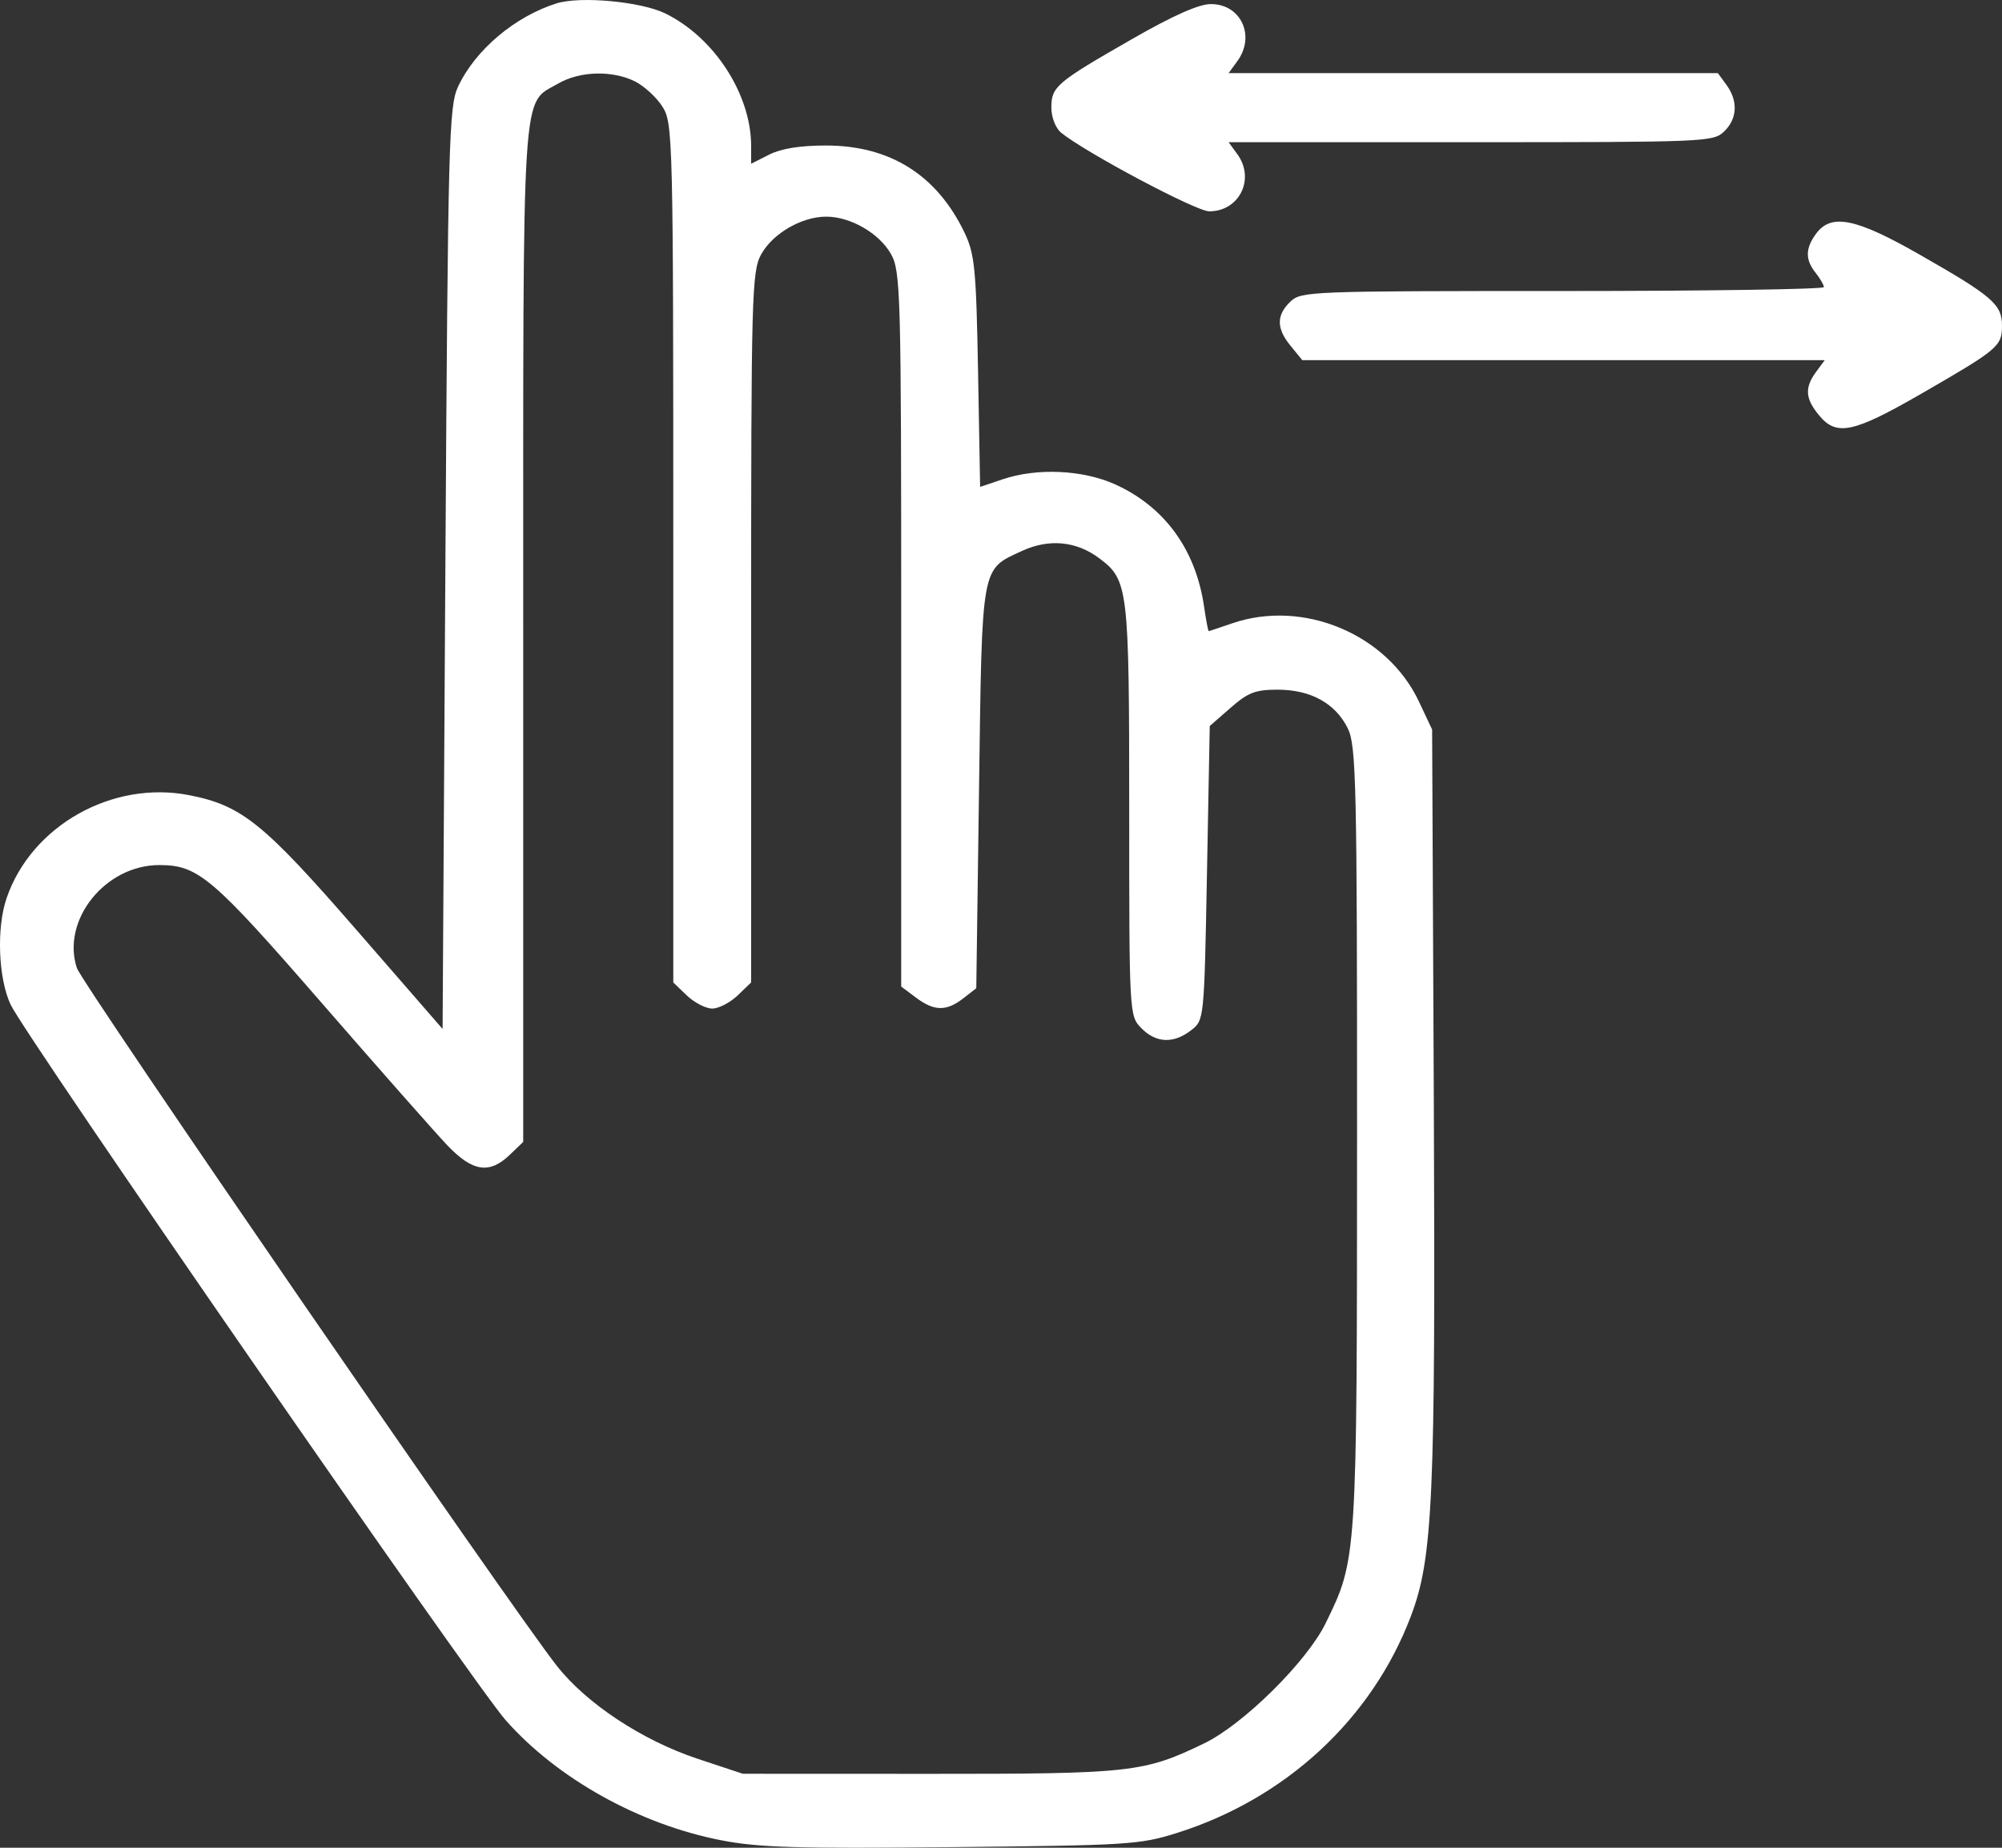 <svg width="26" height="24" viewBox="0 0 26 24" fill="none" xmlns="http://www.w3.org/2000/svg">
<rect x="0" y="0" width="26" height="24" fill="#333333" stroke="none"/>
<path fill-rule="evenodd" clip-rule="evenodd" d="M7.228 0.044C6.688 0.213 6.173 0.648 5.95 1.123C5.829 1.379 5.818 1.814 5.784 7.382L5.748 13.365L4.629 12.078C3.423 10.691 3.141 10.463 2.461 10.329C1.46 10.131 0.406 10.725 0.085 11.668C-0.047 12.054 -0.022 12.705 0.137 13.047C0.322 13.446 6.152 21.875 6.568 22.344C7.238 23.103 8.306 23.697 9.367 23.903C9.857 23.998 10.342 24.012 12.362 23.992C14.645 23.969 14.8 23.96 15.278 23.81C16.695 23.366 17.816 22.329 18.322 20.995C18.61 20.237 18.644 19.473 18.621 14.308L18.599 9.476L18.427 9.111C18.013 8.234 16.923 7.779 16 8.097C15.841 8.152 15.705 8.197 15.698 8.198C15.69 8.198 15.662 8.051 15.636 7.871C15.527 7.135 15.123 6.582 14.484 6.292C14.063 6.102 13.468 6.074 13.02 6.226L12.729 6.324L12.702 4.828C12.678 3.495 12.659 3.298 12.526 3.021C12.167 2.273 11.56 1.891 10.73 1.89C10.39 1.89 10.147 1.929 9.99 2.008L9.755 2.127V1.896C9.755 1.225 9.276 0.485 8.639 0.174C8.322 0.02 7.536 -0.053 7.228 0.044ZM14.701 0.508C13.717 1.072 13.654 1.125 13.654 1.399C13.654 1.523 13.709 1.664 13.78 1.723C14.092 1.978 15.534 2.745 15.704 2.745C16.097 2.745 16.304 2.322 16.068 2.001L15.956 1.847H19.101C22.149 1.847 22.25 1.843 22.39 1.709C22.563 1.544 22.575 1.313 22.422 1.103L22.31 0.95H19.133H15.956L16.068 0.796C16.309 0.469 16.117 0.052 15.725 0.053C15.57 0.053 15.236 0.201 14.701 0.508ZM8.246 1.057C8.364 1.116 8.525 1.263 8.603 1.385C8.739 1.599 8.744 1.773 8.744 7.183L8.744 12.761L8.921 12.931C9.019 13.024 9.167 13.1 9.25 13.1C9.333 13.1 9.48 13.024 9.578 12.931L9.755 12.761V8.149C9.755 3.814 9.763 3.522 9.887 3.301C10.039 3.03 10.413 2.814 10.73 2.814C11.046 2.814 11.42 3.03 11.572 3.301C11.697 3.523 11.704 3.815 11.704 8.175V12.814L11.895 12.957C12.131 13.135 12.29 13.138 12.509 12.968L12.679 12.836L12.715 10.224C12.755 7.309 12.738 7.404 13.27 7.157C13.623 6.994 13.978 7.027 14.277 7.252C14.653 7.534 14.665 7.633 14.665 10.522C14.665 13.171 14.666 13.196 14.822 13.354C15.012 13.549 15.241 13.559 15.469 13.382C15.639 13.251 15.639 13.245 15.675 11.34L15.711 9.43L15.981 9.194C16.209 8.994 16.304 8.958 16.595 8.958C17.023 8.959 17.343 9.135 17.504 9.461C17.613 9.681 17.625 10.179 17.624 14.767C17.623 20.267 17.624 20.249 17.216 21.084C16.973 21.582 16.148 22.398 15.639 22.644C14.856 23.023 14.69 23.041 12.07 23.04L9.647 23.039L9.056 22.843C8.339 22.604 7.618 22.128 7.233 21.639C6.645 20.893 1.066 12.78 0.998 12.573C0.795 11.95 1.367 11.236 2.069 11.236C2.573 11.236 2.758 11.394 4.17 13.018C4.919 13.88 5.657 14.716 5.811 14.878C6.137 15.219 6.355 15.253 6.618 15.002L6.795 14.832V8.233C6.795 0.948 6.768 1.366 7.25 1.085C7.528 0.923 7.95 0.911 8.246 1.057ZM23.585 3.036C23.445 3.228 23.443 3.371 23.579 3.543C23.637 3.616 23.686 3.7 23.687 3.729C23.689 3.757 22.163 3.78 20.296 3.78C16.999 3.78 16.899 3.784 16.758 3.918C16.574 4.095 16.575 4.267 16.764 4.496L16.913 4.678H20.305H23.698L23.585 4.831C23.435 5.037 23.444 5.176 23.623 5.393C23.85 5.67 24.067 5.624 24.95 5.115C25.954 4.536 26 4.497 26 4.23C26 3.954 25.876 3.847 24.932 3.308C24.101 2.833 23.782 2.768 23.585 3.036Z" fill="white"/>
</svg>
